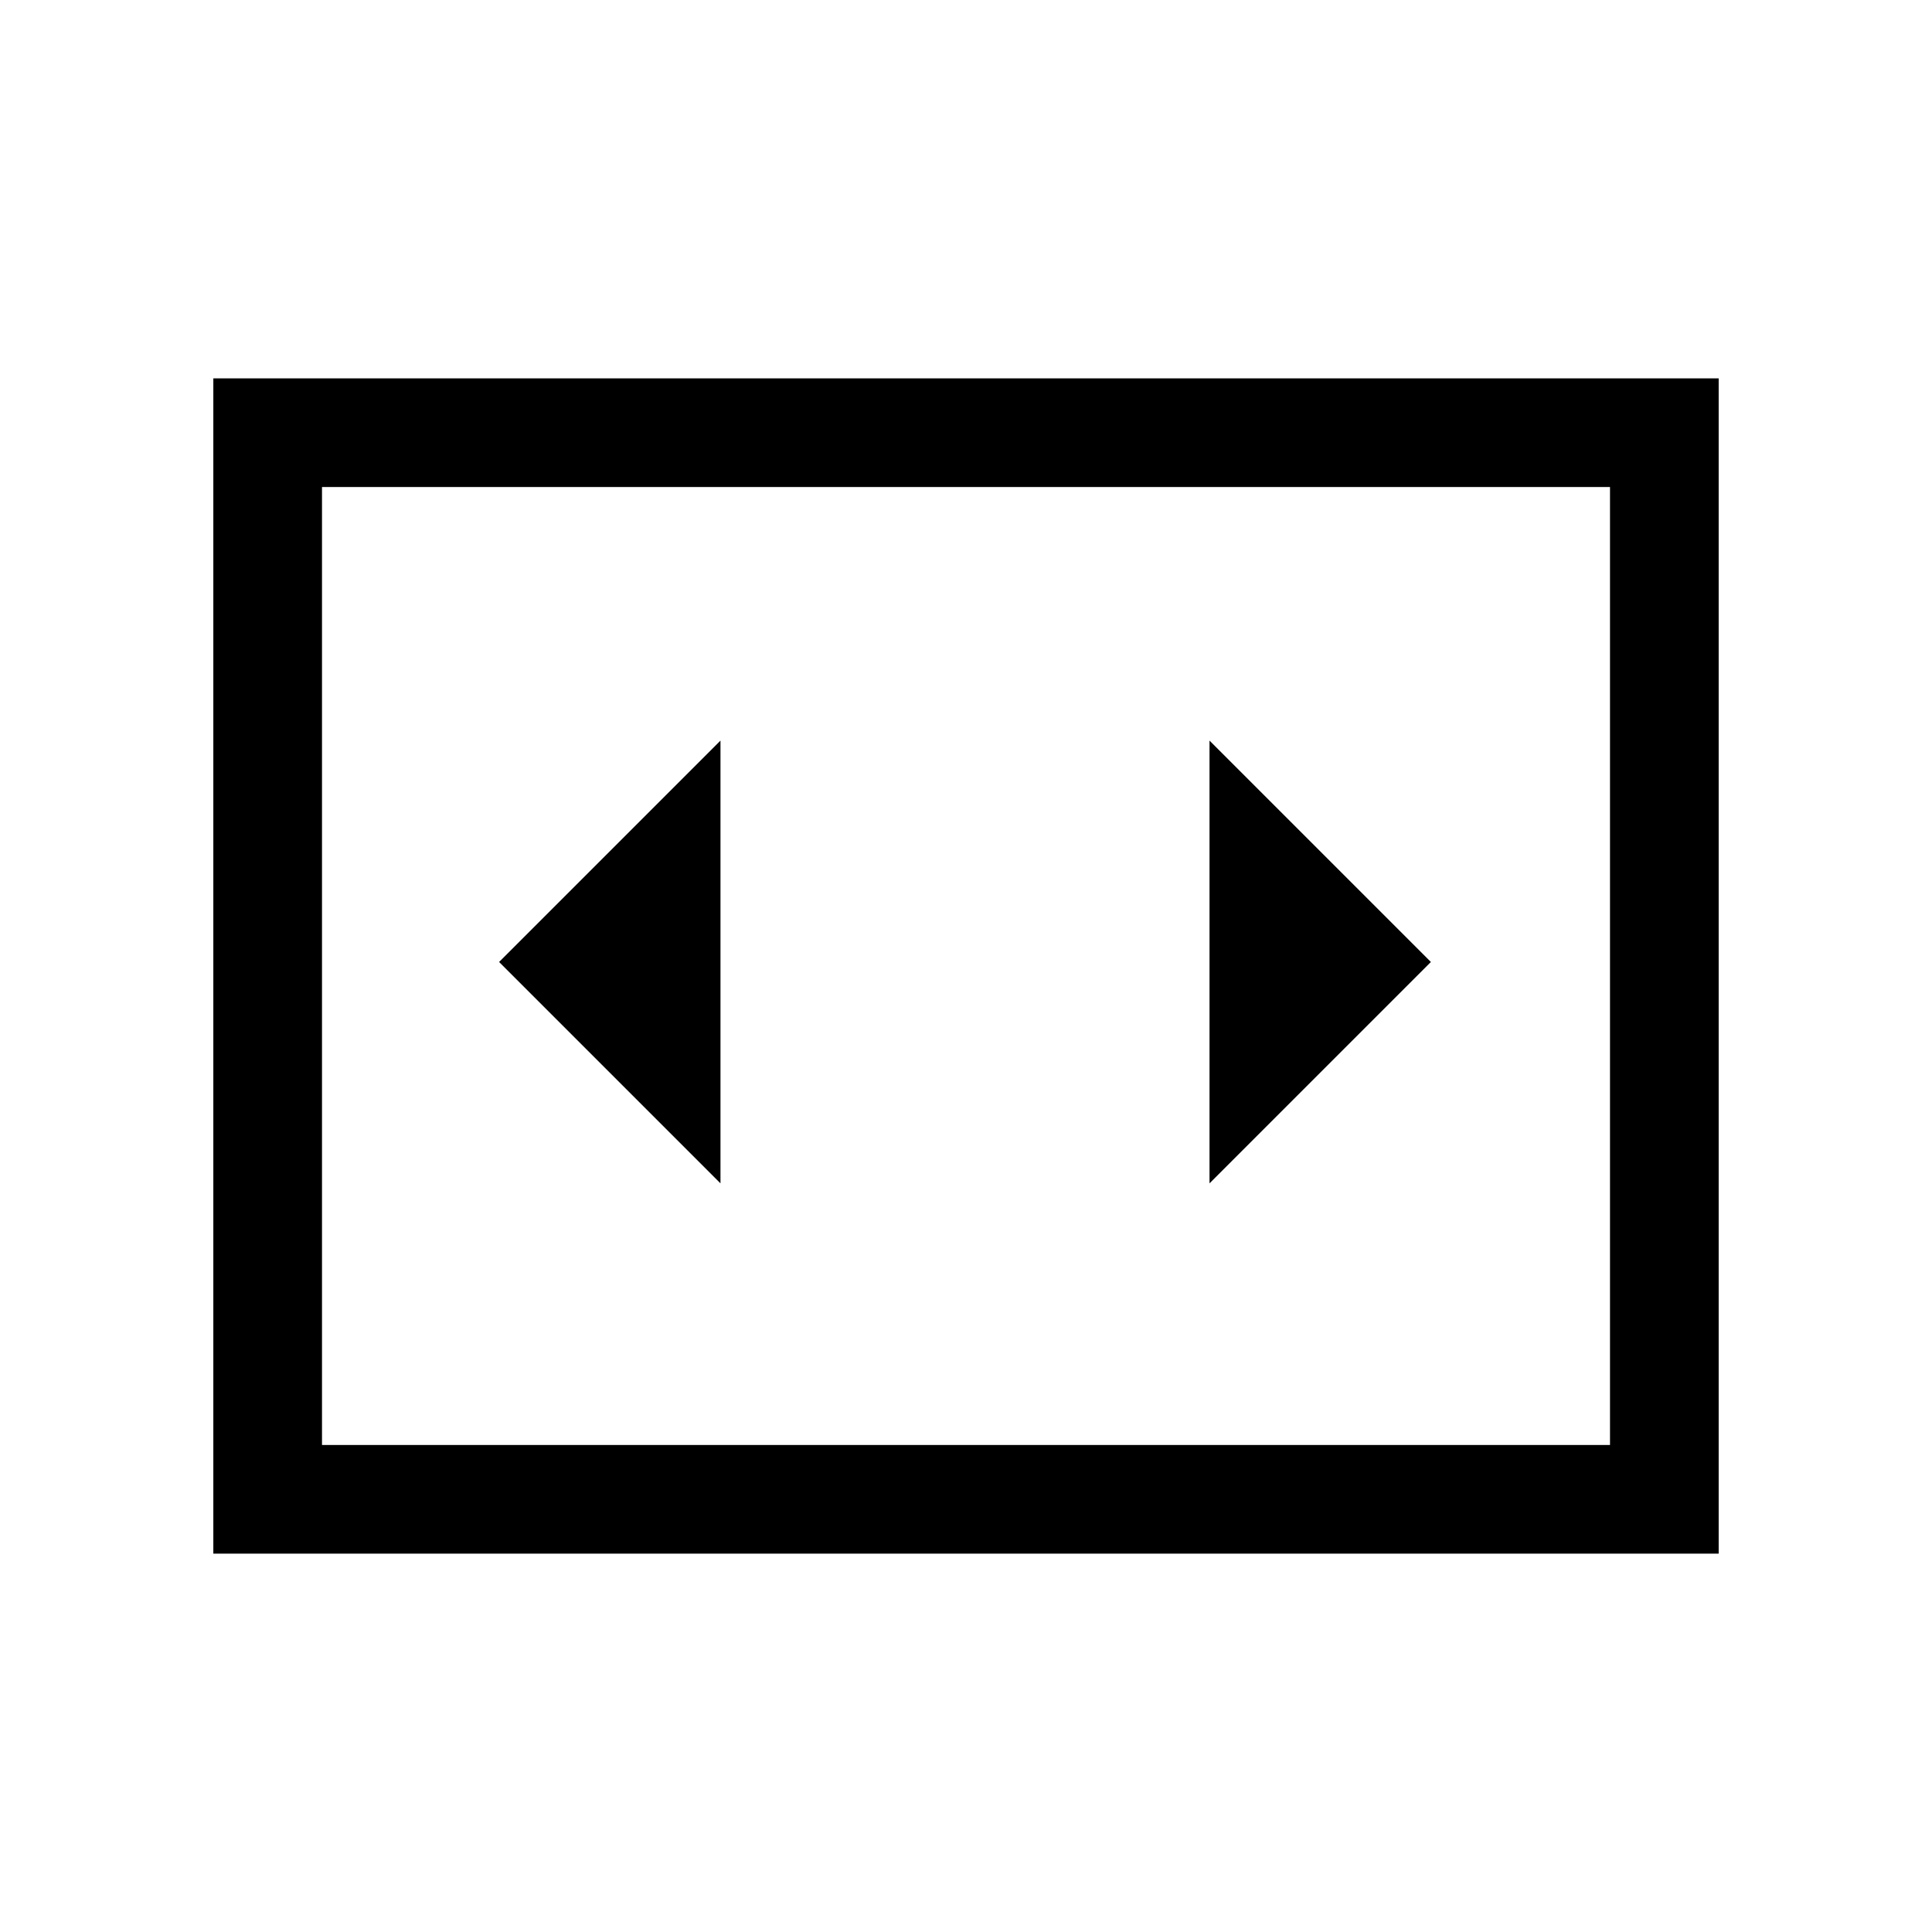 <svg xmlns="http://www.w3.org/2000/svg" height="24" viewBox="0 -960 960 960" width="24"><path d="M358-372v-220L248-482l110 110Zm353-110L601-592v220l110-110ZM106-188v-584h748v584H106Zm694-530H160v476h640v-476Zm-640 0v476-476Z"/></svg>